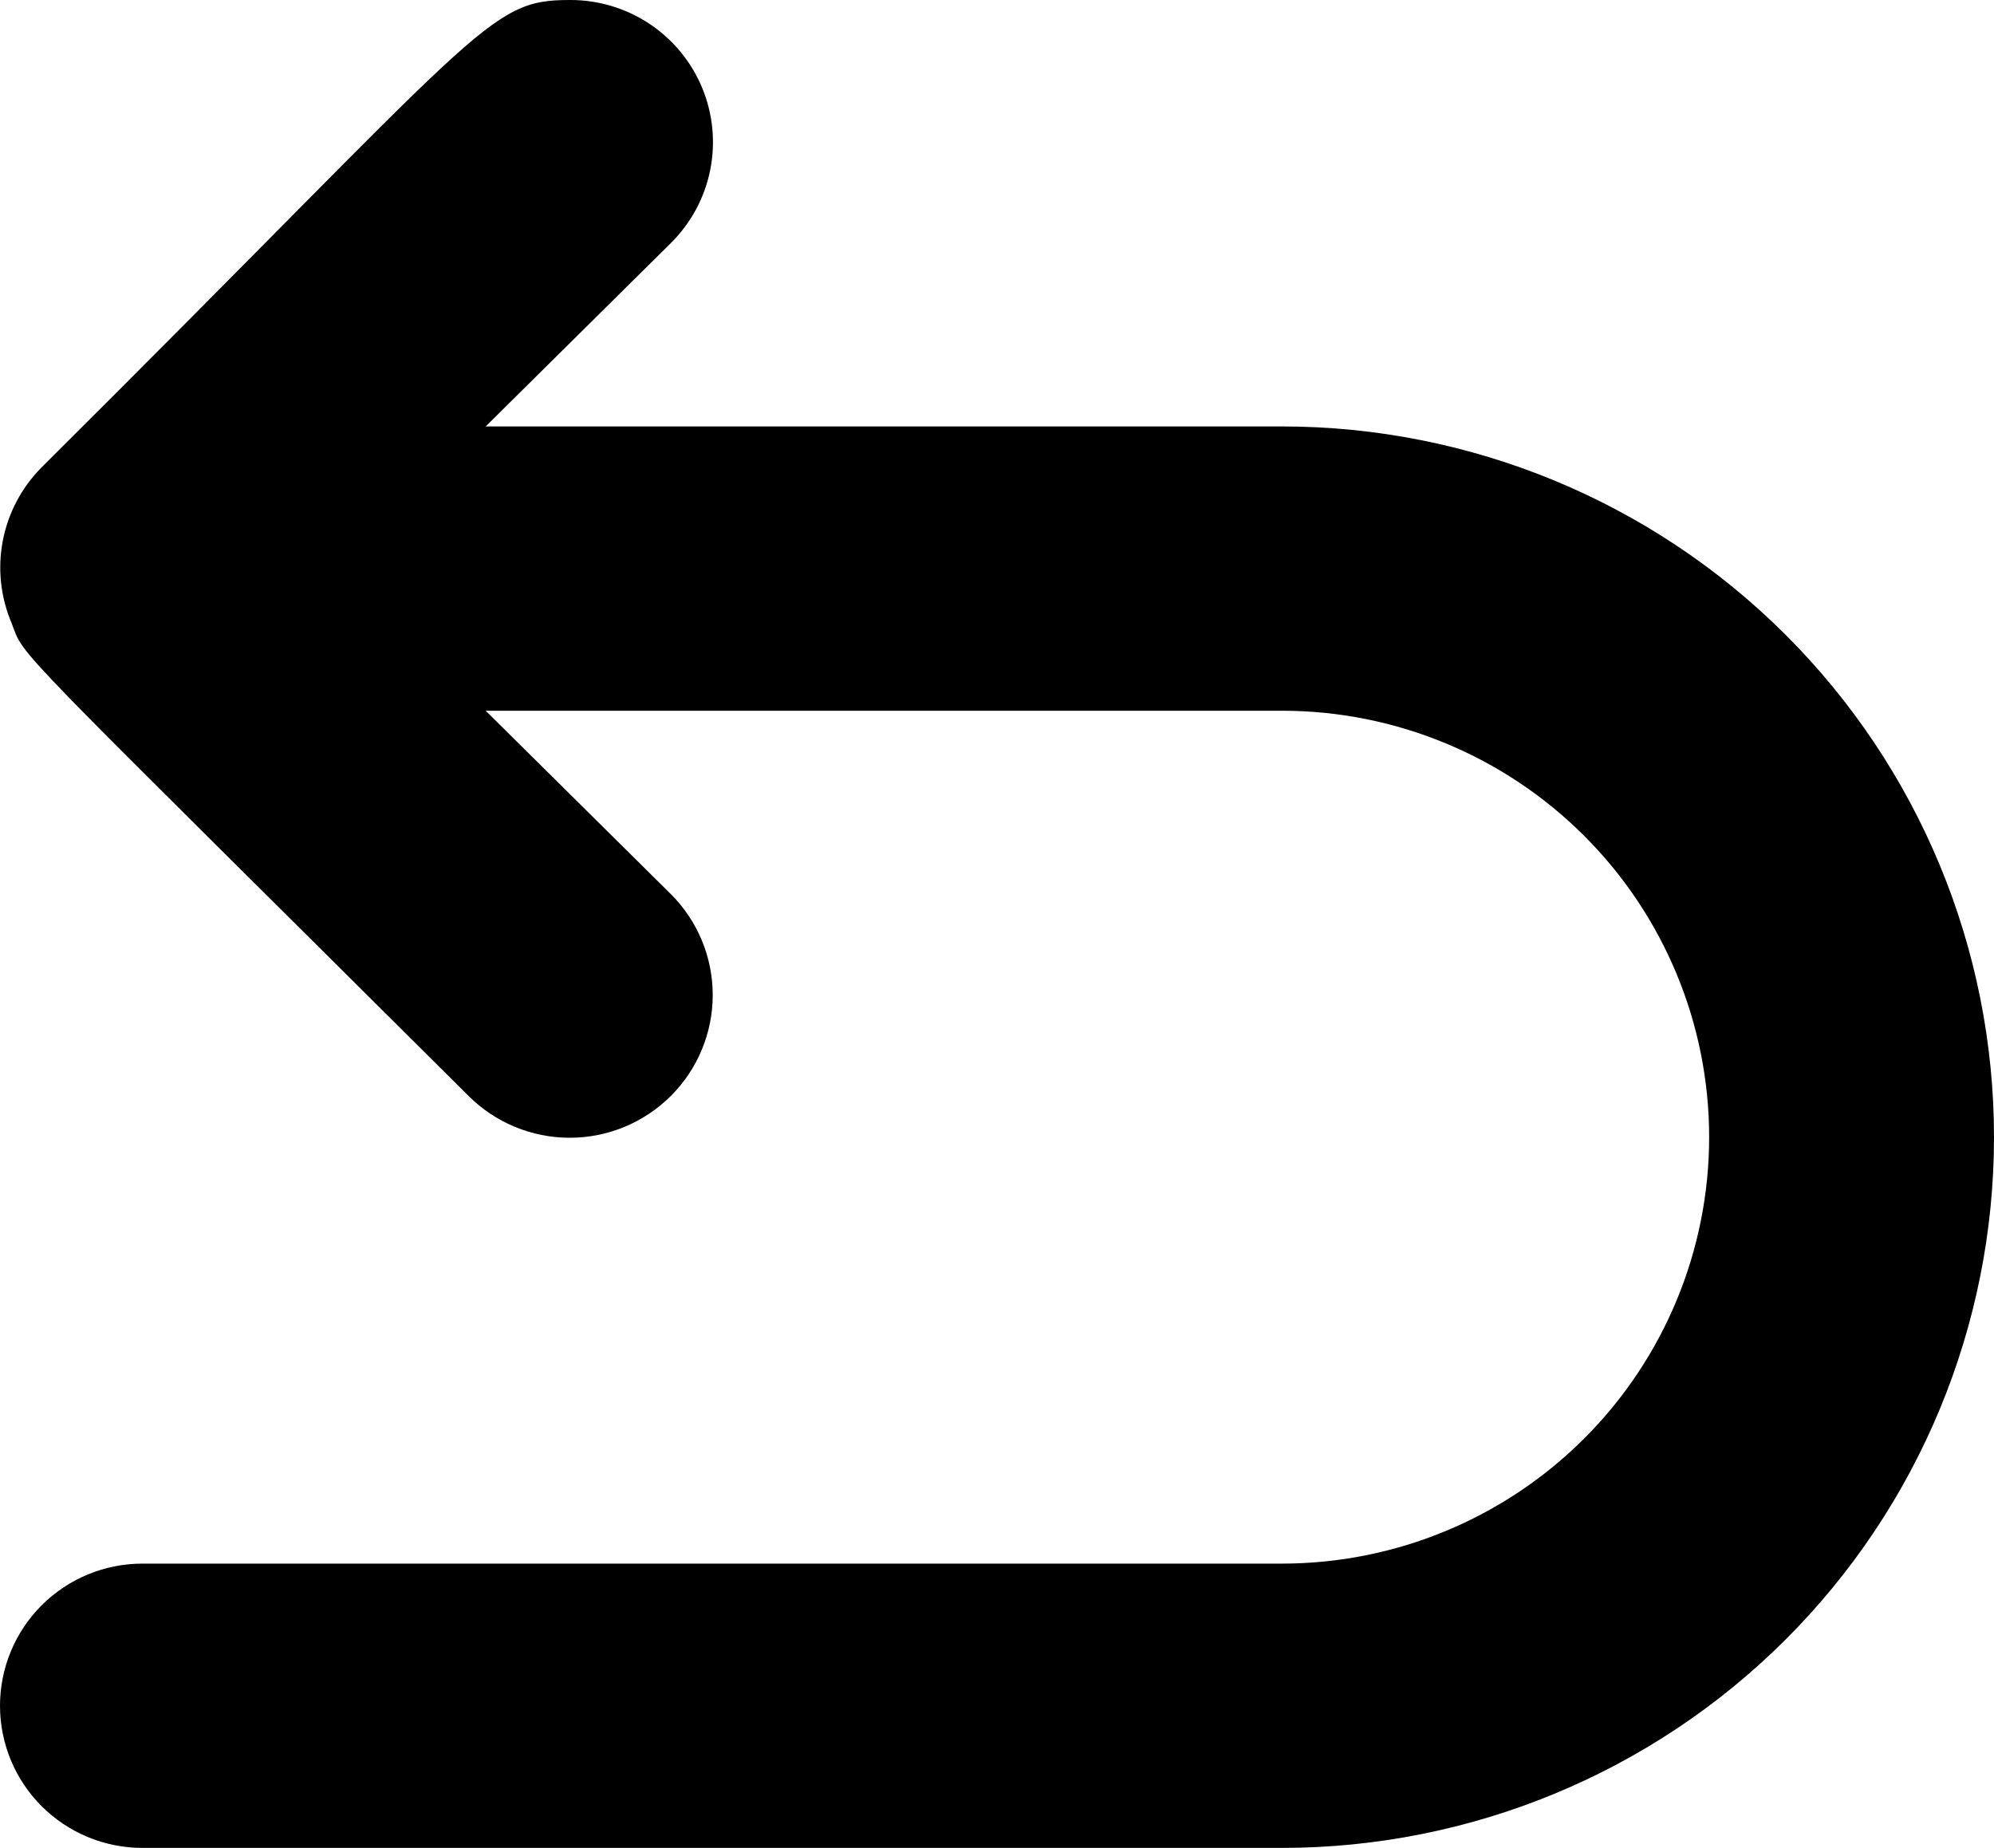 <svg width="314" height="291" viewBox="0 0 314 291" fill="none" xmlns="http://www.w3.org/2000/svg">
<path d="M201.857 291H22.429C16.48 291 10.775 288.642 6.569 284.444C2.363 280.246 0 274.552 0 268.615C0 262.679 2.363 256.985 6.569 252.787C10.775 248.589 16.48 246.231 22.429 246.231H201.857C219.702 246.231 236.817 239.156 249.435 226.562C262.054 213.968 269.143 196.887 269.143 179.077C269.143 161.267 262.054 144.186 249.435 131.592C236.817 118.998 219.702 111.923 201.857 111.923H76.481L105.639 140.799C109.862 145.015 112.235 150.731 112.235 156.692C112.235 162.654 109.862 168.37 105.639 172.586C101.415 176.801 95.687 179.169 89.714 179.169C83.742 179.169 78.013 176.801 73.79 172.586C0 99.164 4.037 103.865 1.794 98.045C0.077 93.968 -0.393 89.475 0.446 85.133C1.284 80.791 3.392 76.793 6.504 73.646C76.481 4.03 76.706 0 89.714 0C94.169 -0.025 98.531 1.273 102.243 3.731C105.956 6.189 108.85 9.695 110.559 13.801C112.267 17.907 112.711 22.428 111.835 26.788C110.959 31.147 108.802 35.147 105.639 38.278L76.481 67.154H201.857C231.599 67.154 260.123 78.946 281.154 99.936C302.185 120.925 314 149.393 314 179.077C314 208.761 302.185 237.229 281.154 258.219C260.123 279.208 231.599 291 201.857 291Z" fill="black"/>
</svg>

